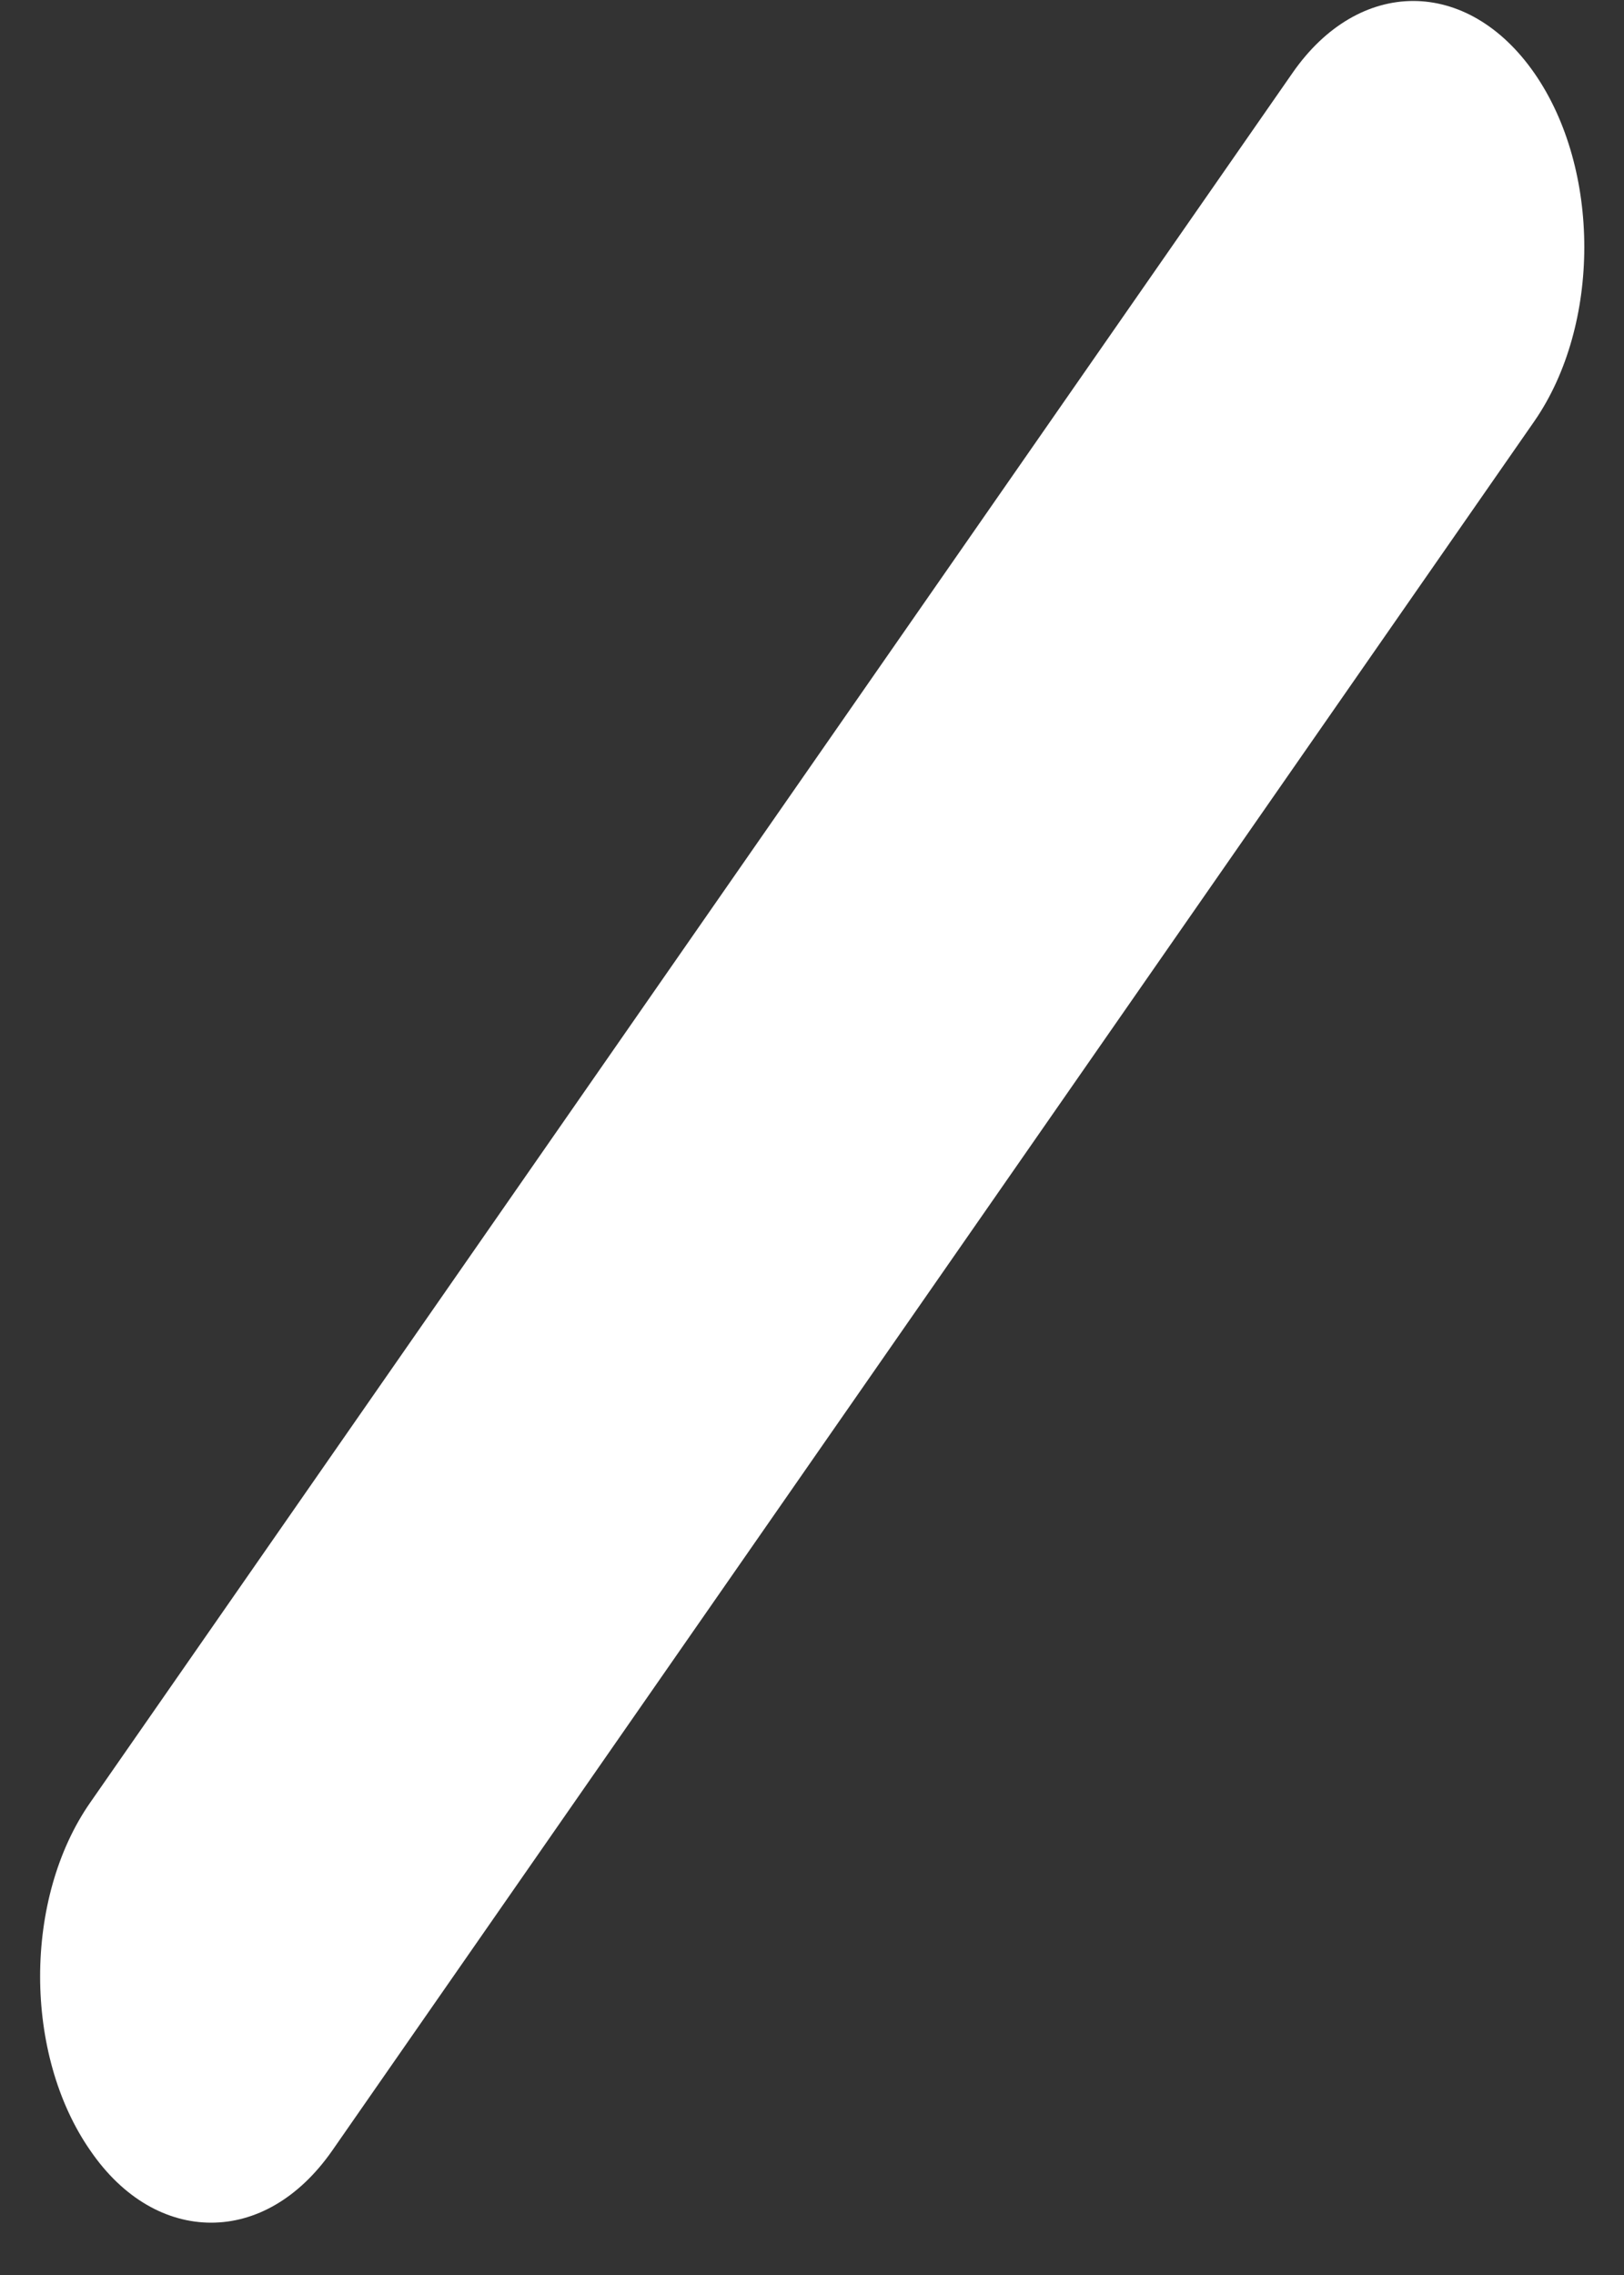 ﻿<?xml version="1.0" encoding="utf-8"?>
<svg version="1.1" xmlns:xlink="http://www.w3.org/1999/xlink" width="5px" height="7px" xmlns="http://www.w3.org/2000/svg">
  <rect width="100%" height="100%" fill="#333333" stroke="none"/>
  <g transform="matrix(1 0 0 1 -46 -32 )">
    <path d="M 1.023 6.617  C 0.919 6.766  0.785 6.839  0.65 6.839  C 0.515 6.839  0.38 6.766  0.278 6.617  C 0.072 6.321  0.072 5.841  0.278 5.546  L 3.979 0.225  C 4.184 -0.071  4.518 -0.071  4.724 0.225  C 4.929 0.52  4.929 1  4.724 1.296  L 1.023 6.617  Z " fill-rule="nonzero" fill="#ffffff" stroke="none" transform="matrix(1 0 0 1 46 32 )" />
  </g>
</svg>